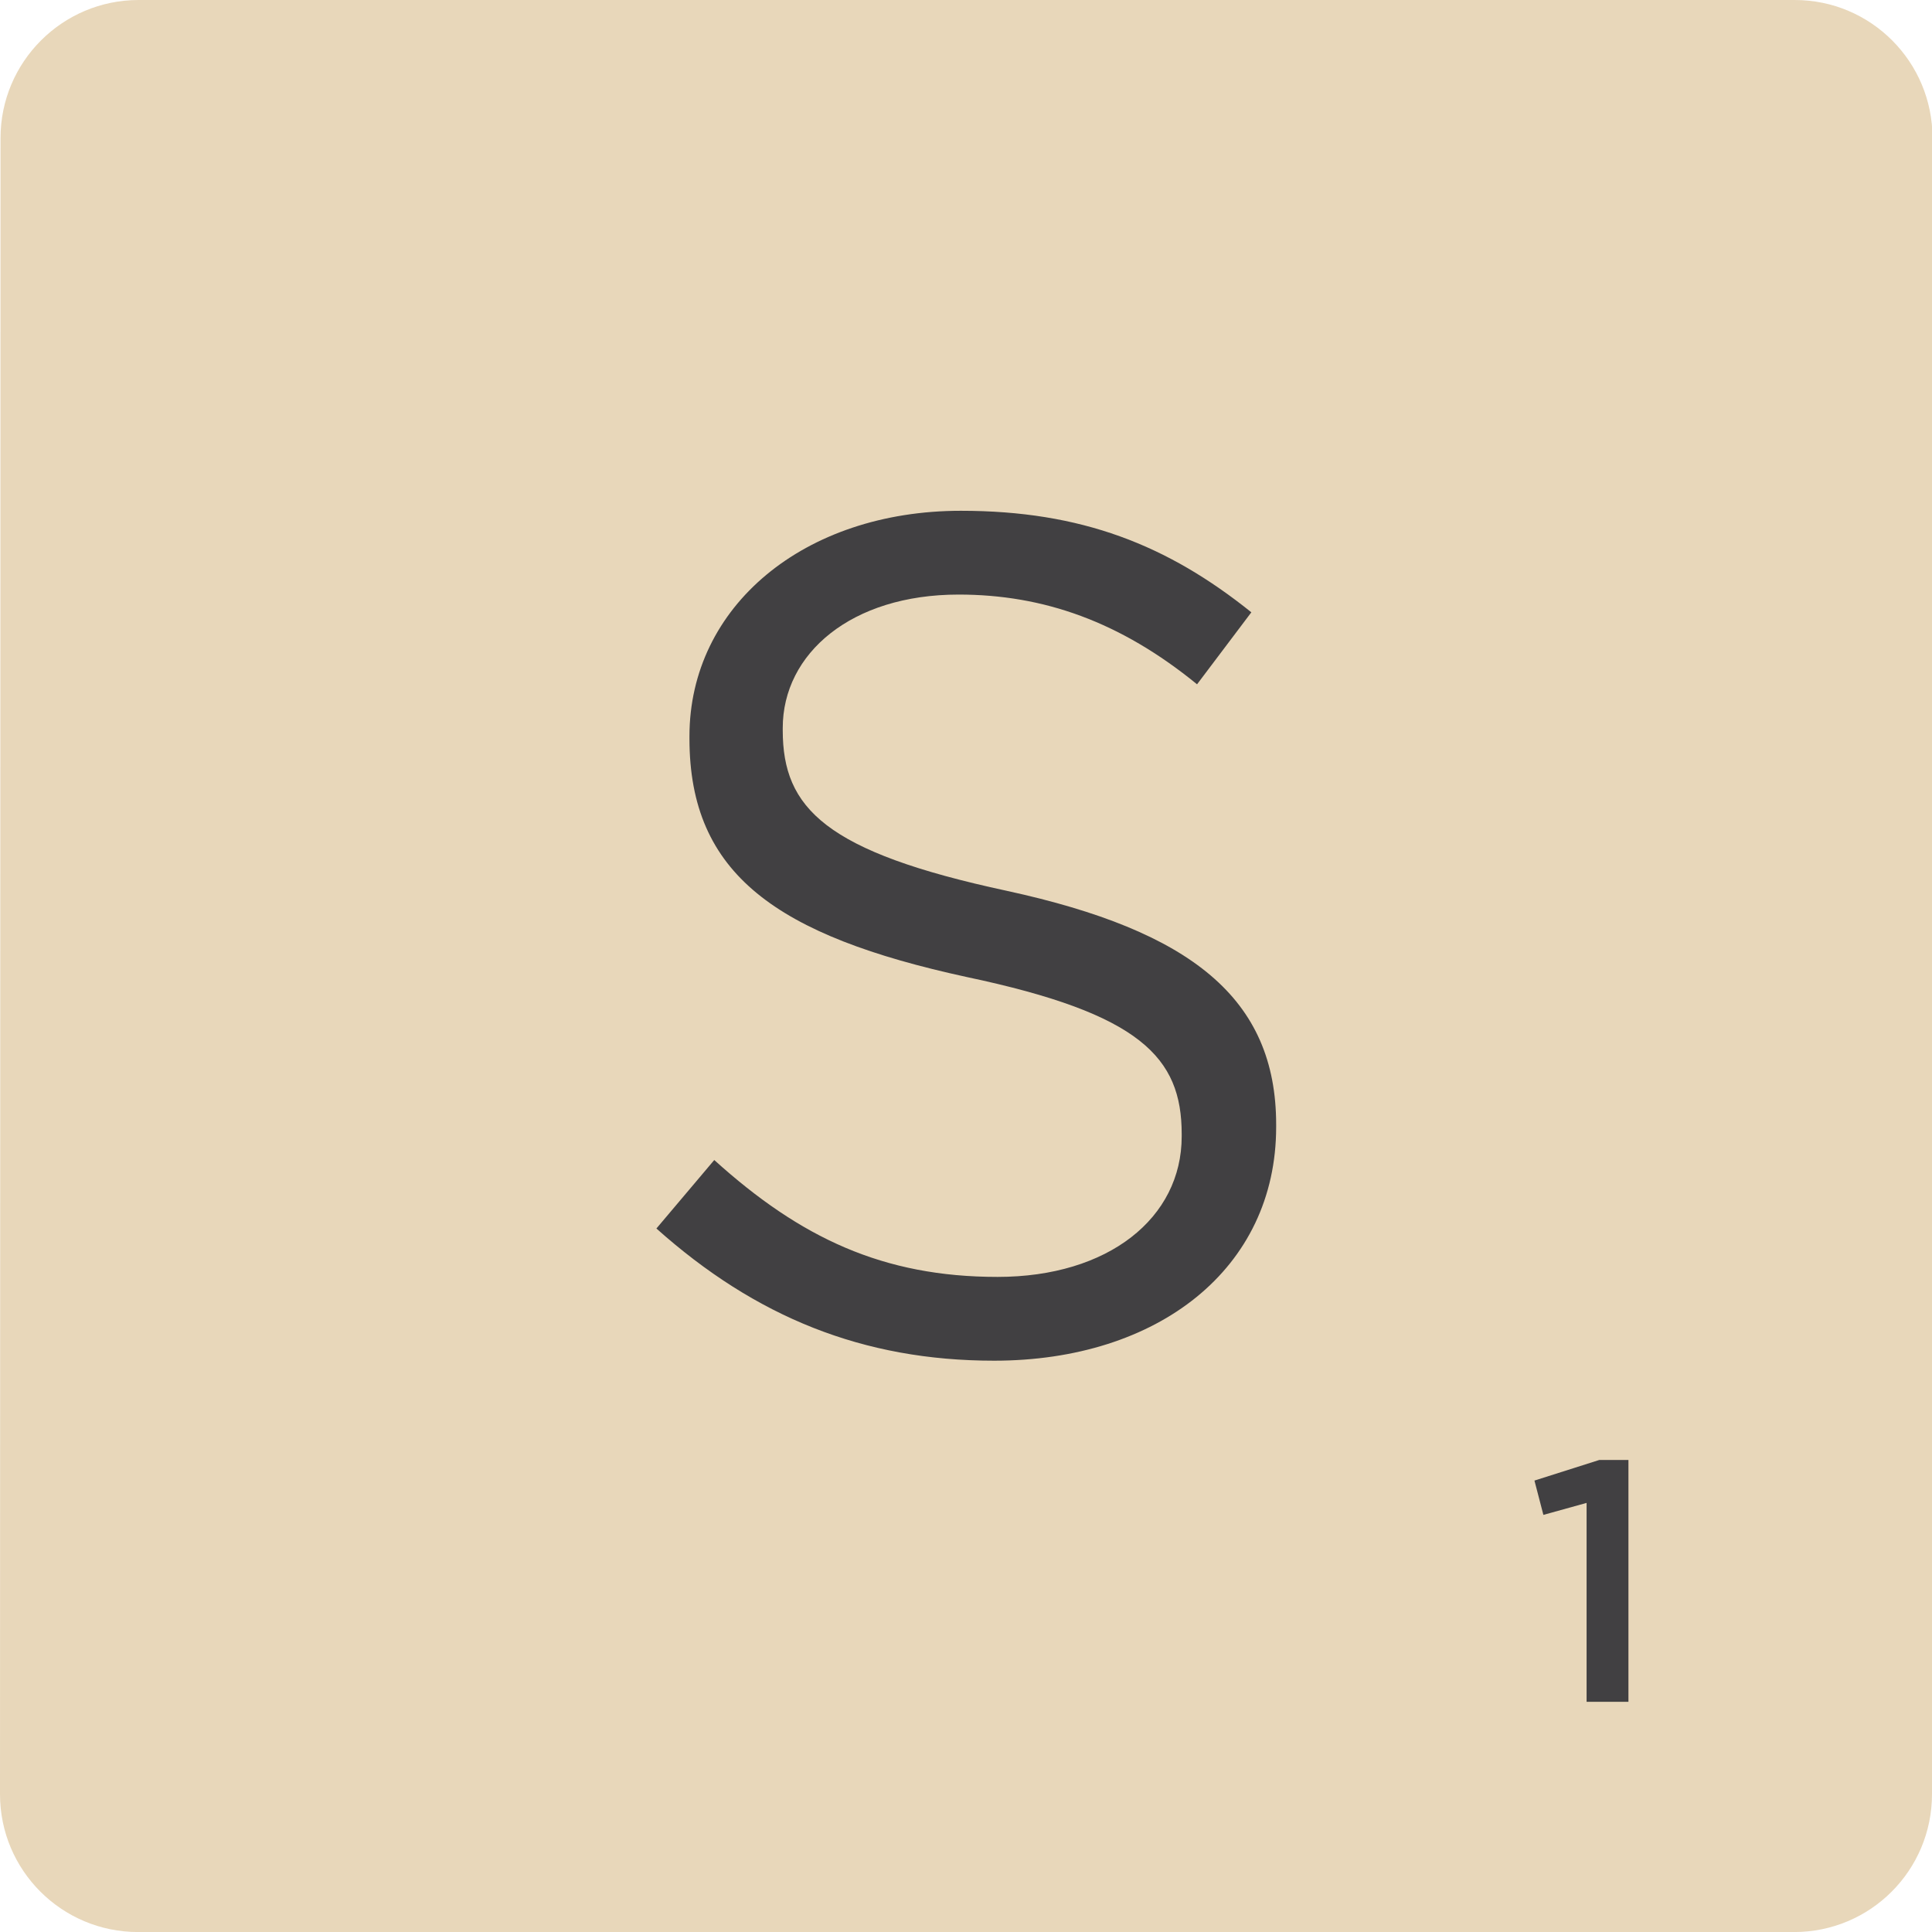 <svg version="1.1" id="scrabble" xmlns="http://www.w3.org/2000/svg" x="0" y="0" viewBox="0 0 412.74 412.74" style="enable-background:new 0 0 412.74 412.74" xml:space="preserve">
    <style>
        .st4{fill:#414042}
    </style>
    <g id="scrabbleTile">
        <g id="tile">
            <path id="top" d="M383.41 0c16.29 0 29.45 13.21 29.44 29.51l-.11 353.79c-.01 16.29-13.17 29.45-29.46 29.45H29.5C13.21 412.75 0 399.59 0 383.3L.11 29.51C.11 13.21 13.33 0 29.62 0h353.79z" style="fill:#e8d7ba"/>
        </g>
        <path class="st4" d="m140.23 262.45 12.36-14.63c18.41 16.64 36.06 24.97 60.52 24.97 23.71 0 39.34-12.61 39.34-30.01v-.51c0-16.39-8.83-25.72-45.9-33.54-40.6-8.83-59.26-21.94-59.26-50.94v-.5c0-27.74 24.46-48.17 58-48.17 25.72 0 44.13 7.31 62.04 21.69l-11.6 15.38c-16.39-13.37-32.78-19.17-50.94-19.17-22.95 0-37.57 12.61-37.57 28.5v.5c0 16.64 9.08 25.97 47.91 34.3 39.34 8.57 57.5 22.95 57.5 49.93v.51c0 30.26-25.22 49.93-60.27 49.93-28 0-50.95-9.33-72.13-28.24z" id="S"/>
        <path class="st4" d="m338.95 321.07-9.23 2.56-1.91-7.33 13.85-4.4h6.23v51.66h-8.94v-42.49z" id="_x31__56_"/>
    </g>
</svg>

